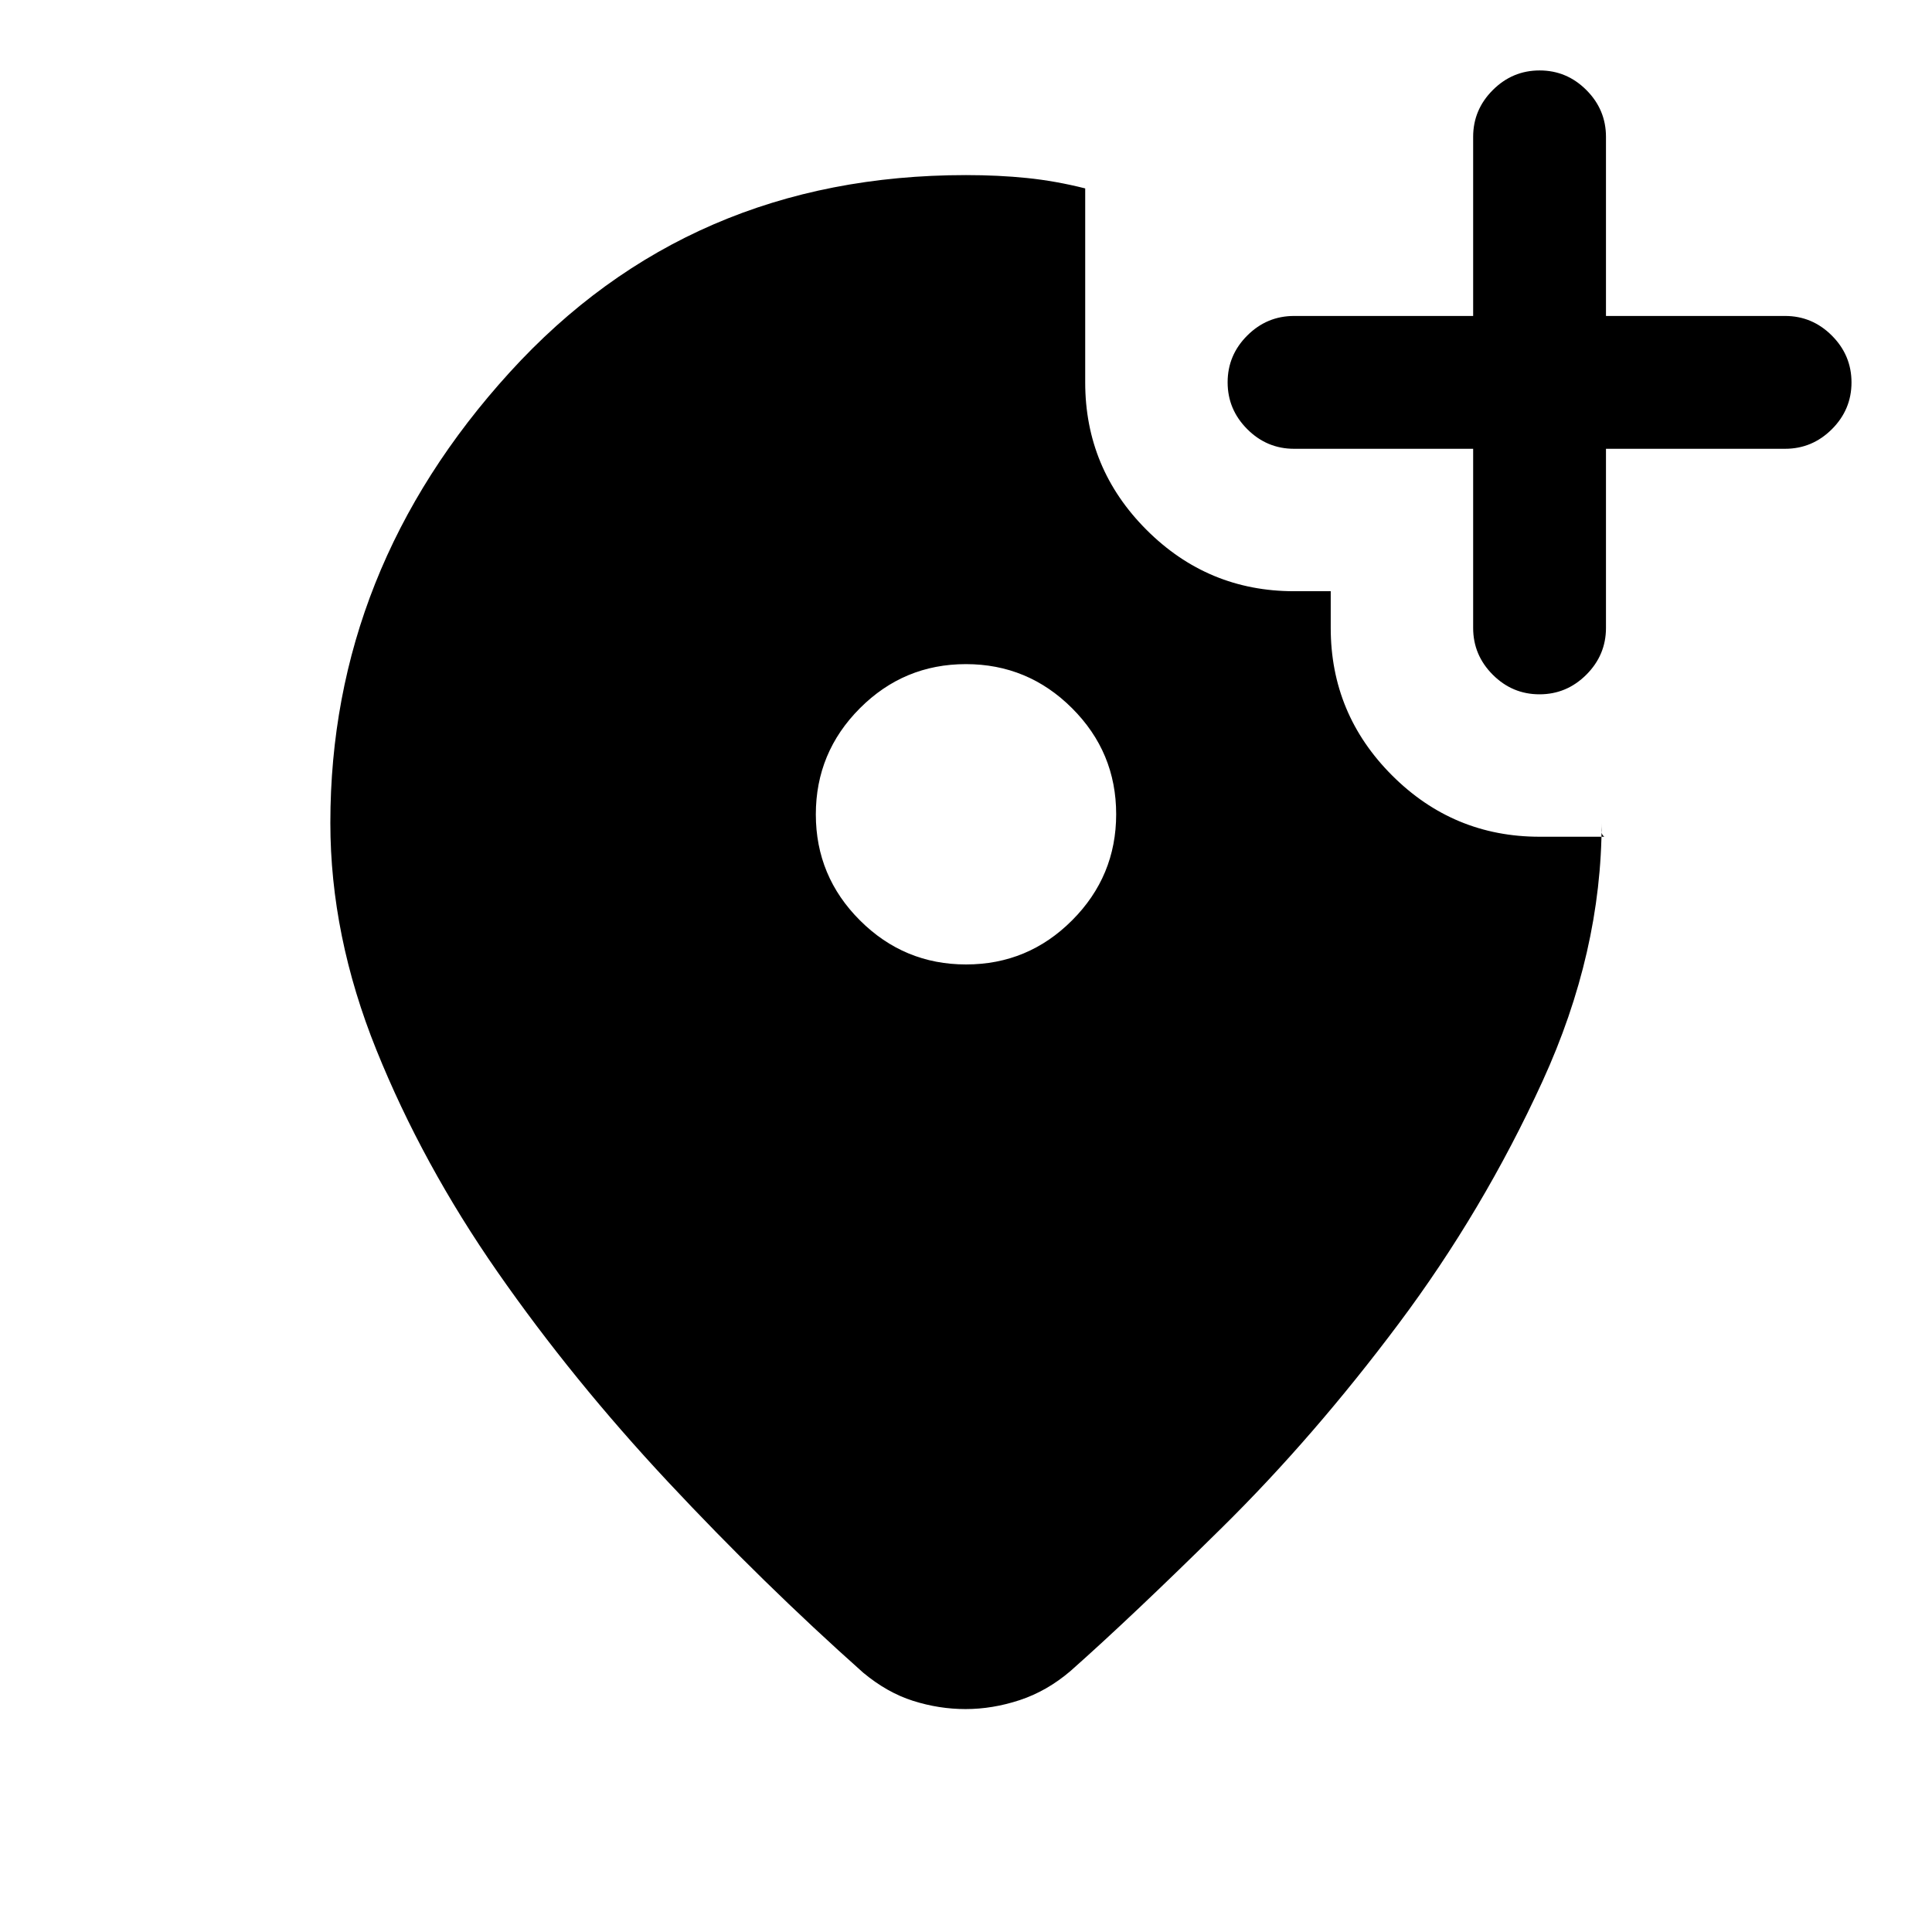 <svg xmlns="http://www.w3.org/2000/svg" height="24" viewBox="0 -960 960 960" width="24"><path d="M480.05-480.77q30.8 0 52.68-21.93 21.89-21.93 21.89-52.73 0-30.8-21.94-52.69Q510.75-630 479.95-630q-30.8 0-52.68 21.93-21.89 21.93-21.89 52.73 0 30.8 21.94 52.69 21.93 21.88 52.73 21.88ZM480.01-873q16.07 0 30.32 1.46 14.26 1.46 28.9 5.16V-770q0 42.8 30.48 73.29 30.49 30.48 73.29 30.48h18.23V-648q0 42.8 30.48 73.29 30.49 30.48 73.29 30.48h32.15q-1.53-1.17-1.42-3.11.12-1.95.12-3.81 0 64.3-29.43 128.53-29.42 64.24-71.46 120.39-42.04 56.15-87.46 101-45.42 44.85-75.65 71.61-11.65 9.93-25.13 14.39-13.49 4.46-26.97 4.46-13.13 0-26.02-4.08-12.88-4.07-24.81-14-49.69-44.23-97.04-94.88-47.34-50.65-84.65-104.23-37.31-53.58-60.19-110.31-22.89-56.73-22.89-112.88 0-125.93 89.16-223.89Q342.46-873 480.01-873ZM732-737h-89q-13.5 0-23.25-9.76T610-770.03q0-13.51 9.75-23.24Q629.5-803 643-803h89v-89q0-13.5 9.76-23.25t23.27-9.75q13.51 0 23.24 9.75Q798-905.5 798-892v89h89q13.5 0 23.25 9.76t9.75 23.27q0 13.51-9.75 23.24Q900.5-737 887-737h-89v89q0 13.5-9.76 23.25T764.97-615q-13.51 0-23.24-9.75Q732-634.5 732-648v-89Z"/></svg>